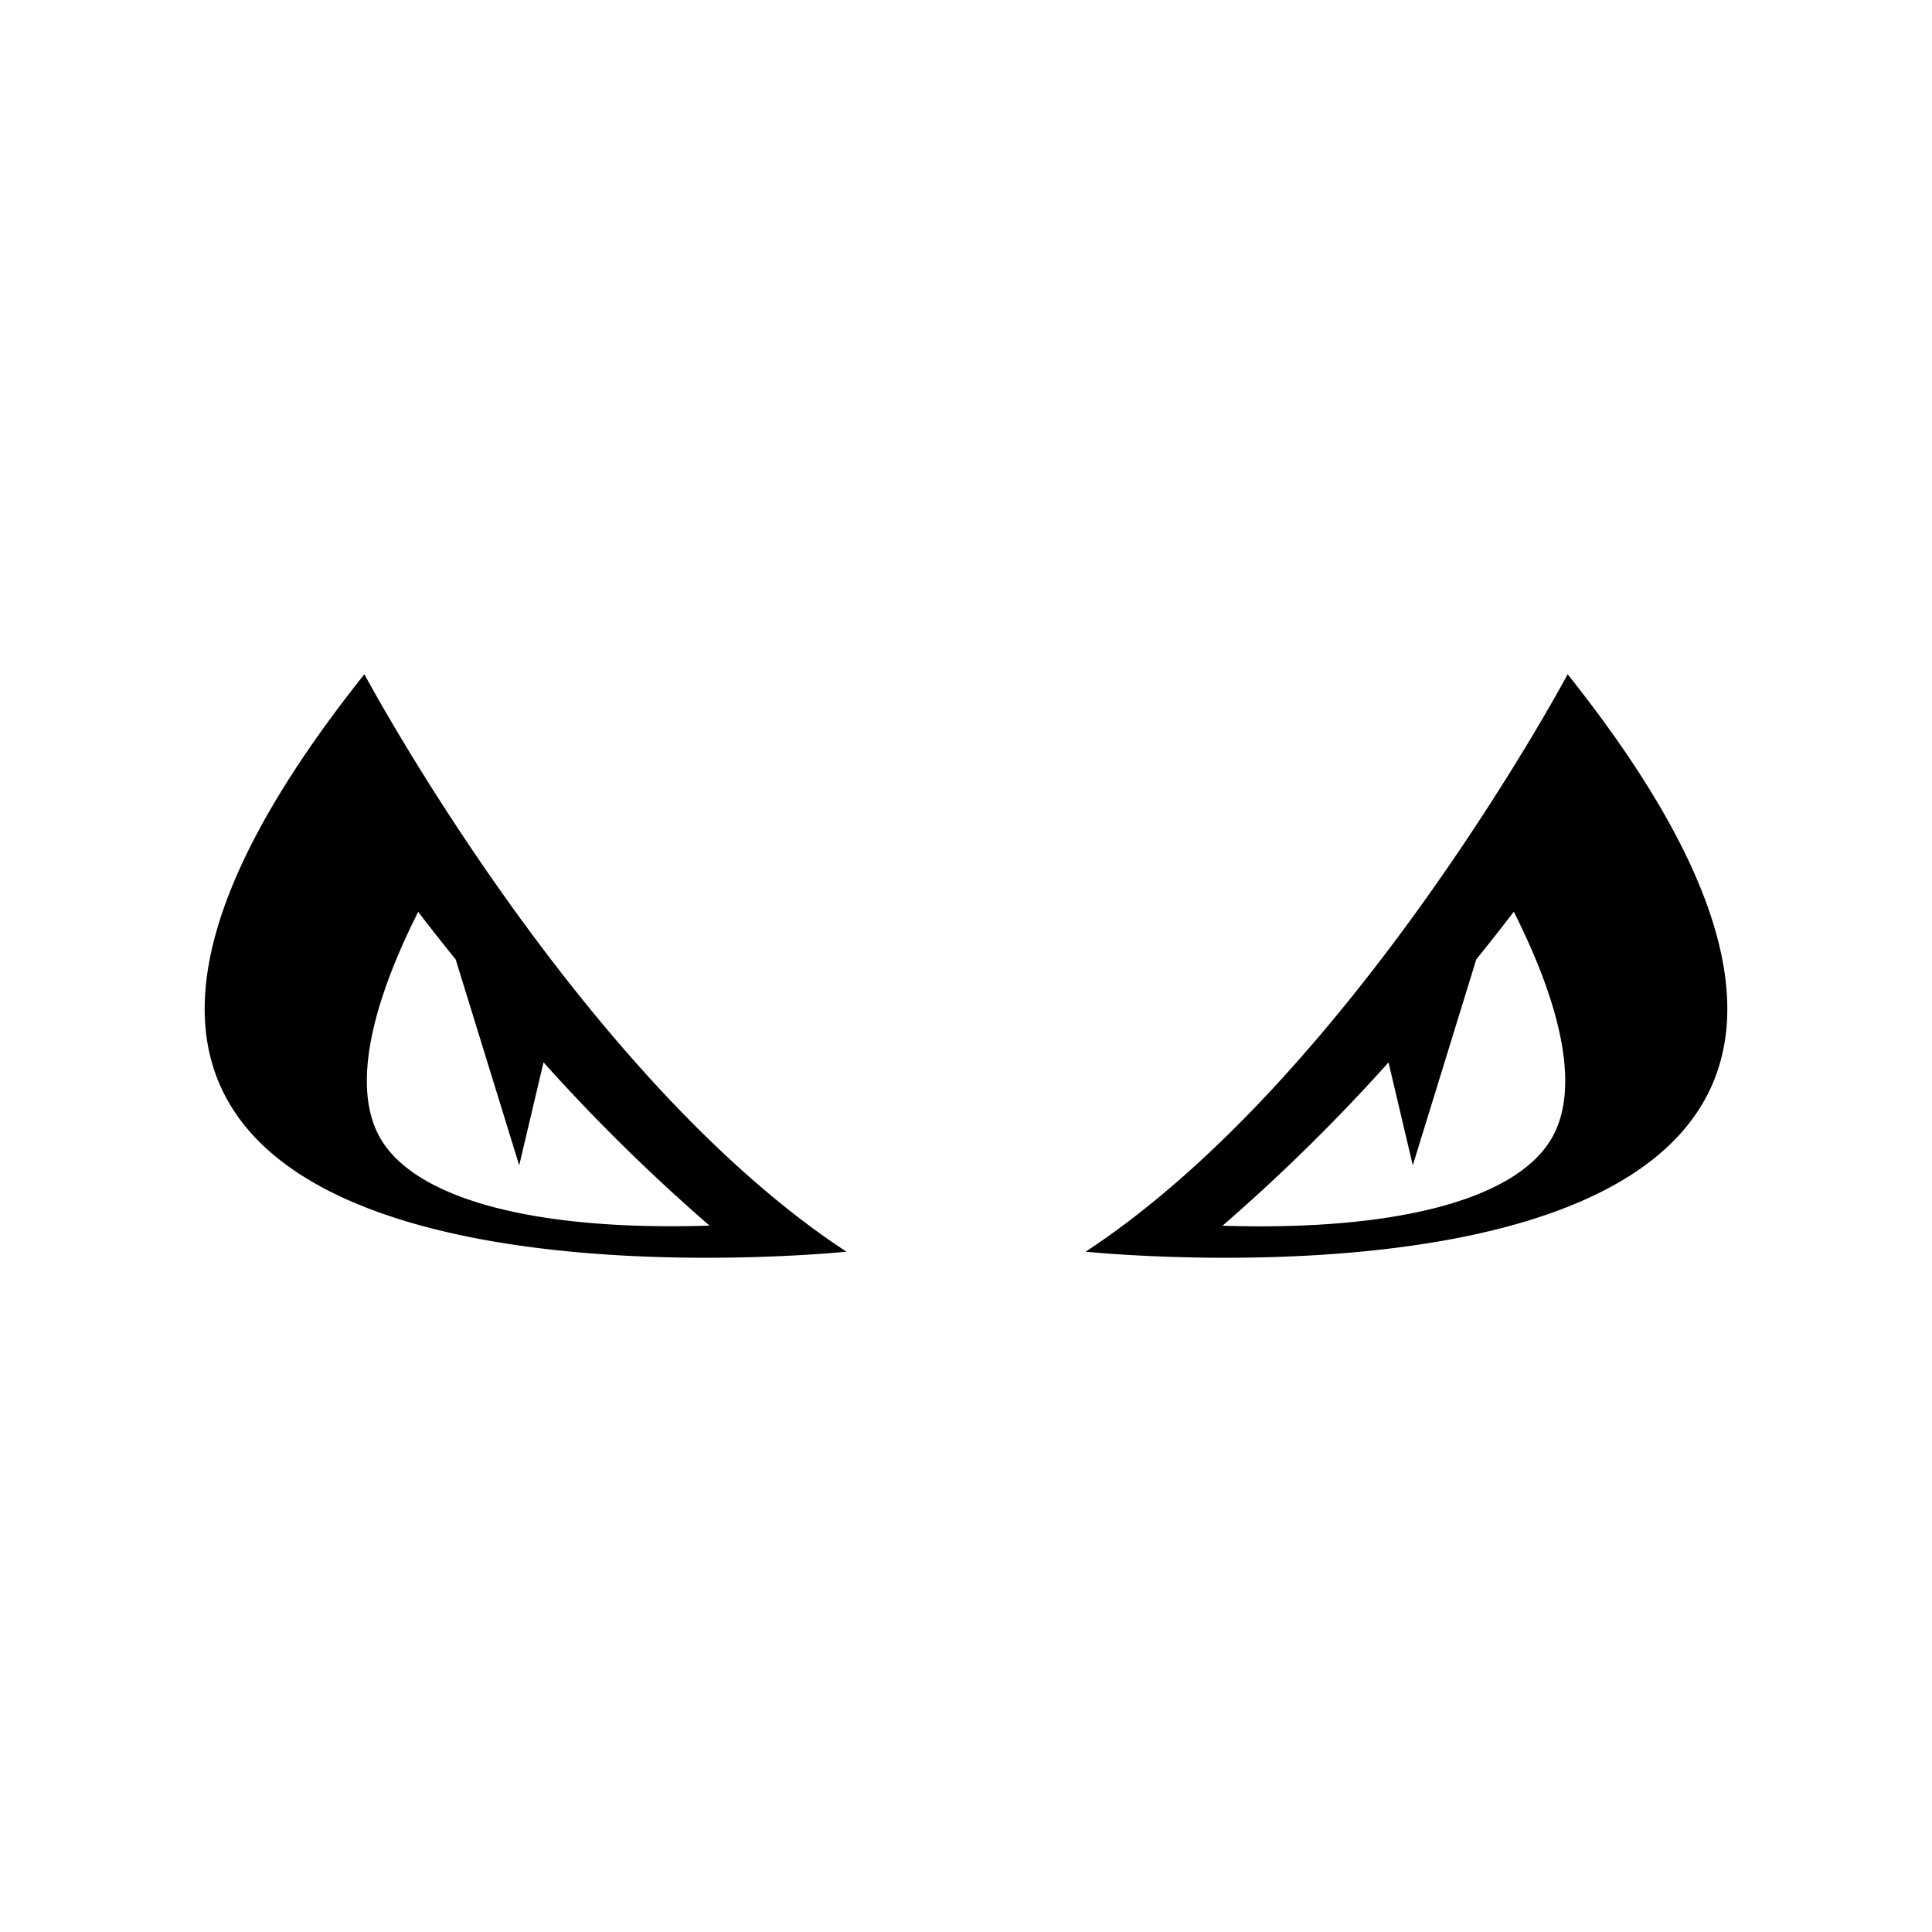 <svg xmlns="http://www.w3.org/2000/svg" width="100%" height="100%" viewBox="0 0 583.68 583.68"><path d="M110.087 203.694C-54.762 410.511 255.712 378.147 255.712 378.147 174.801 325.054 110.087 203.694 110.087 203.694z m5.027 140.538c-8.384-13.955-4.365-37.814 11.23-68.749 3.447 4.516 7.256 9.333 11.335 14.406l19.178 62.17 7.346-31.115a561.216 561.216 0 0 0 50.158 49.33c-51.874 1.67-88.197-7.677-99.247-26.027z m358.494-140.538s-64.729 121.36-145.625 174.453c-0.015 0 310.459 32.364 145.61-174.453z m-5.028 140.538c-11.049 18.38-47.372 27.713-99.246 26.072a561.276 561.276 0 0 0 50.158-49.33l7.33 31.085 19.179-62.215a733.836 733.836 0 0 0 11.335-14.406c15.595 30.995 19.66 54.84 11.23 68.809z" /></svg>